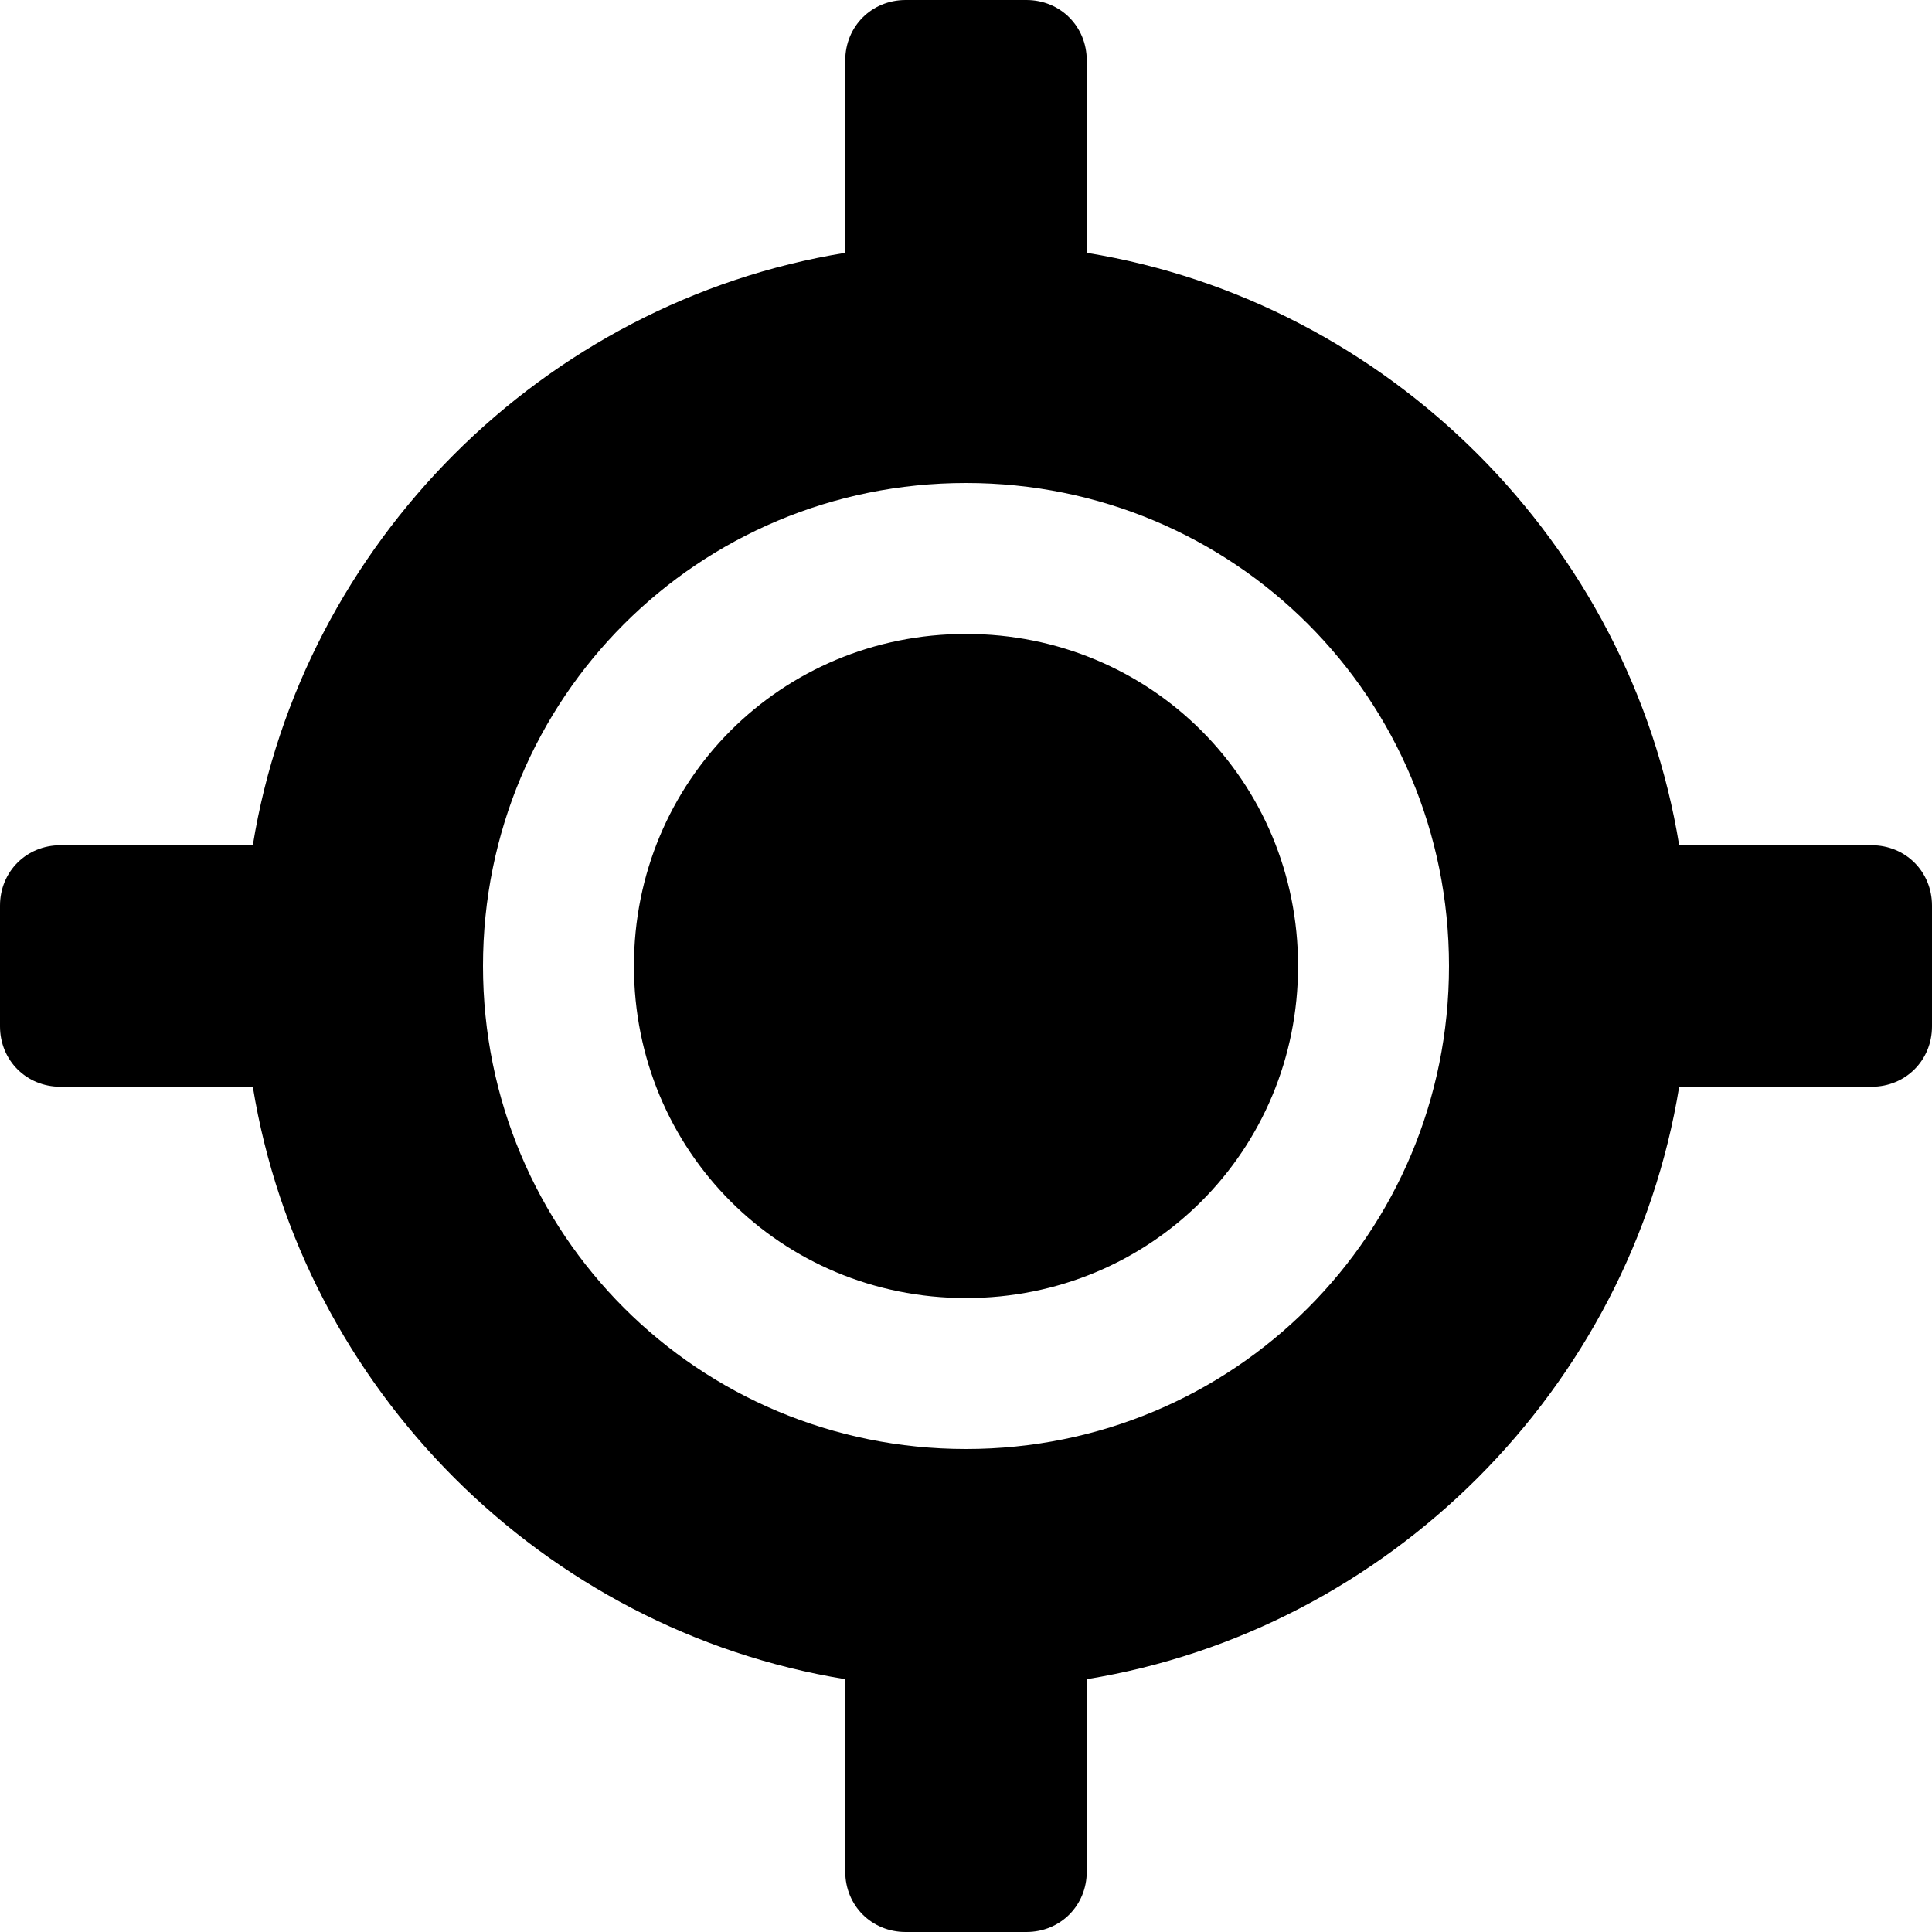 <svg xmlns="http://www.w3.org/2000/svg" viewBox="0 0 512 512"><!-- Font Awesome Pro 6.0.0-alpha1 by @fontawesome - https://fontawesome.com License - https://fontawesome.com/license (Commercial License) --><path d="M496 224H445C432 144 368 80 288 67V16C288 7 281 0 272 0H240C231 0 224 7 224 16V67C144 80 80 144 67 224H16C7 224 0 231 0 240V272C0 281 7 288 16 288H67C80 368 144 432 224 445V496C224 505 231 512 240 512H272C281 512 288 505 288 496V445C368 432 432 368 445 288H496C505 288 512 281 512 272V240C512 231 505 224 496 224ZM256 384C185 384 128 327 128 256S185 128 256 128S384 185 384 256S327 384 256 384ZM256 168C207 168 168 207 168 256S207 344 256 344S344 305 344 256S305 168 256 168Z"/></svg>